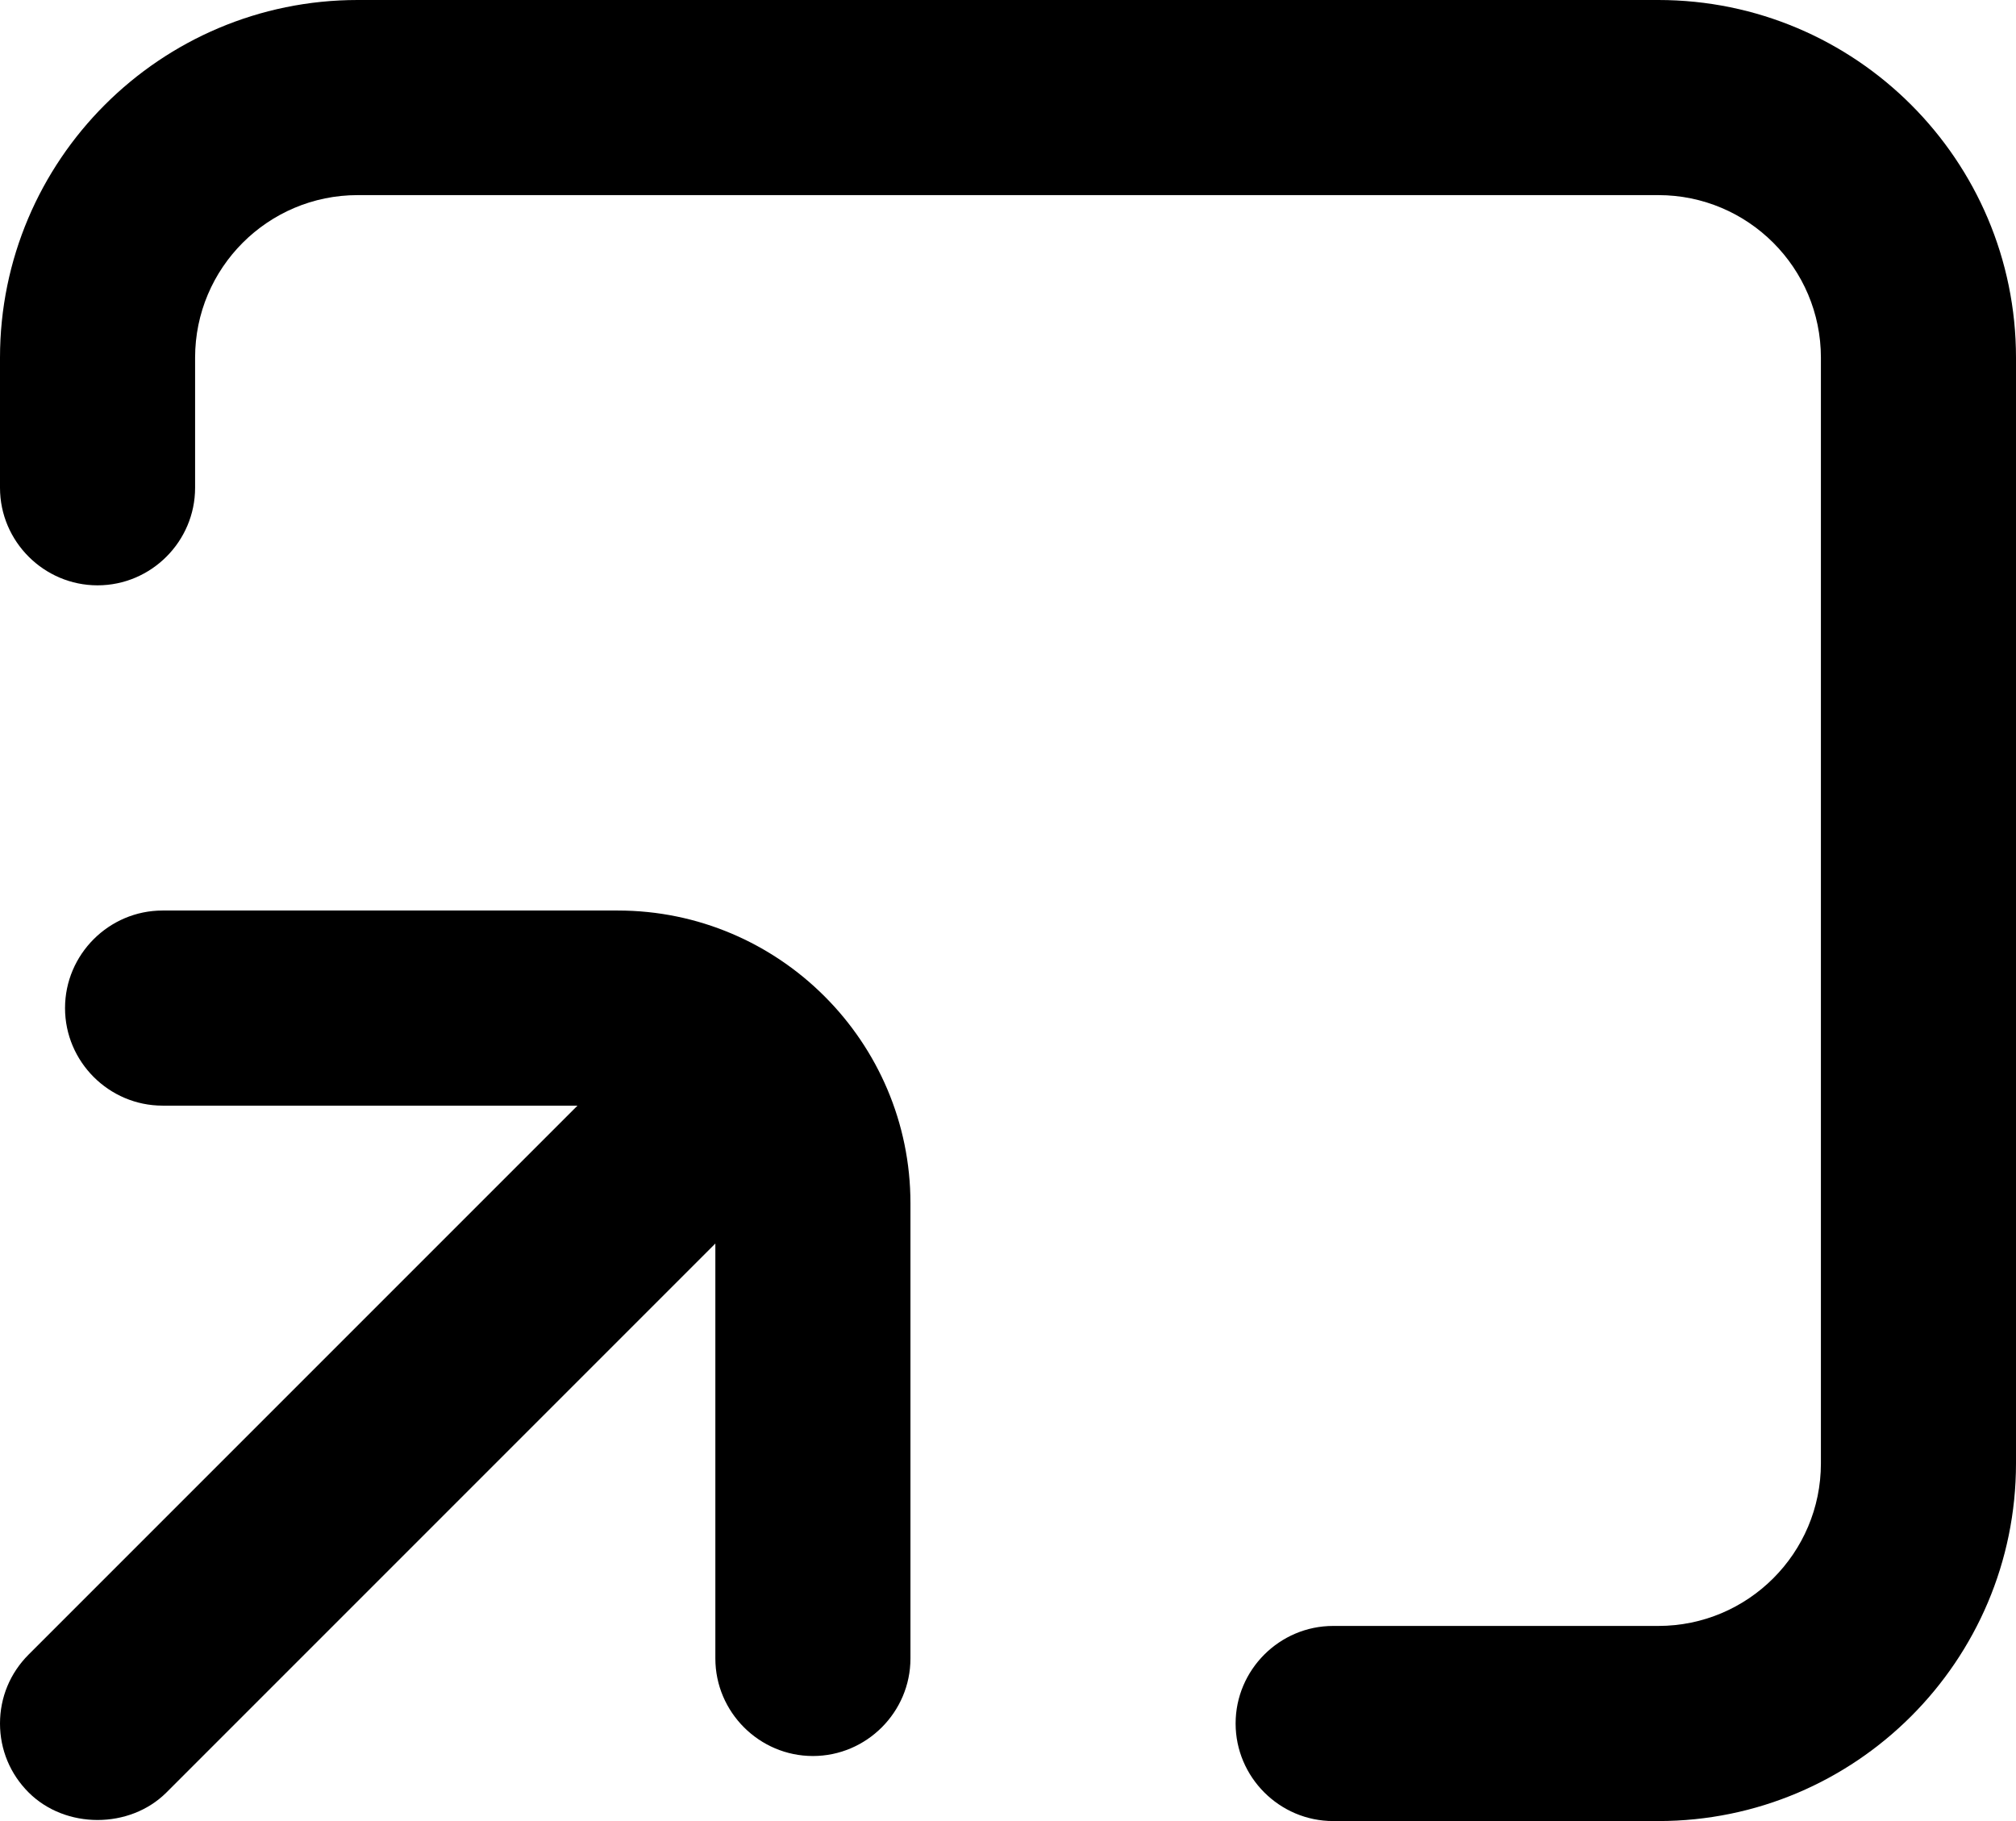 <svg width="62" height="56" viewBox="0 0 62 56" fill="none" xmlns="http://www.w3.org/2000/svg">
<path d="M51 0H11C4.93 0 0 4.93 0 11V15C0 16.65 1.35 18 3 18C4.65 18 6 16.65 6 15V11C6 8.24 8.24 6 11 6H51C53.76 6 56 8.24 56 11V45C56 47.76 53.76 50 51 50H41C39.35 50 38 51.35 38 53C38 54.65 39.35 56 41 56H51C57.07 56 62 51.07 62 45V11C62 4.93 57.07 0 51 0Z" fill="black"/>
<path d="M0 53C0 53.8 0.31 54.55 0.88 55.12C2.01 56.25 3.99 56.25 5.12 55.12L22 38.24V51C22 52.65 23.35 54 25 54C26.65 54 28 52.65 28 51V37C28 32.04 23.96 28 19 28H5C3.35 28 2 29.35 2 31C2 32.65 3.35 34 5 34H17.76L0.88 50.88C0.31 51.45 0 52.2 0 53Z" fill="black"/>
</svg>
